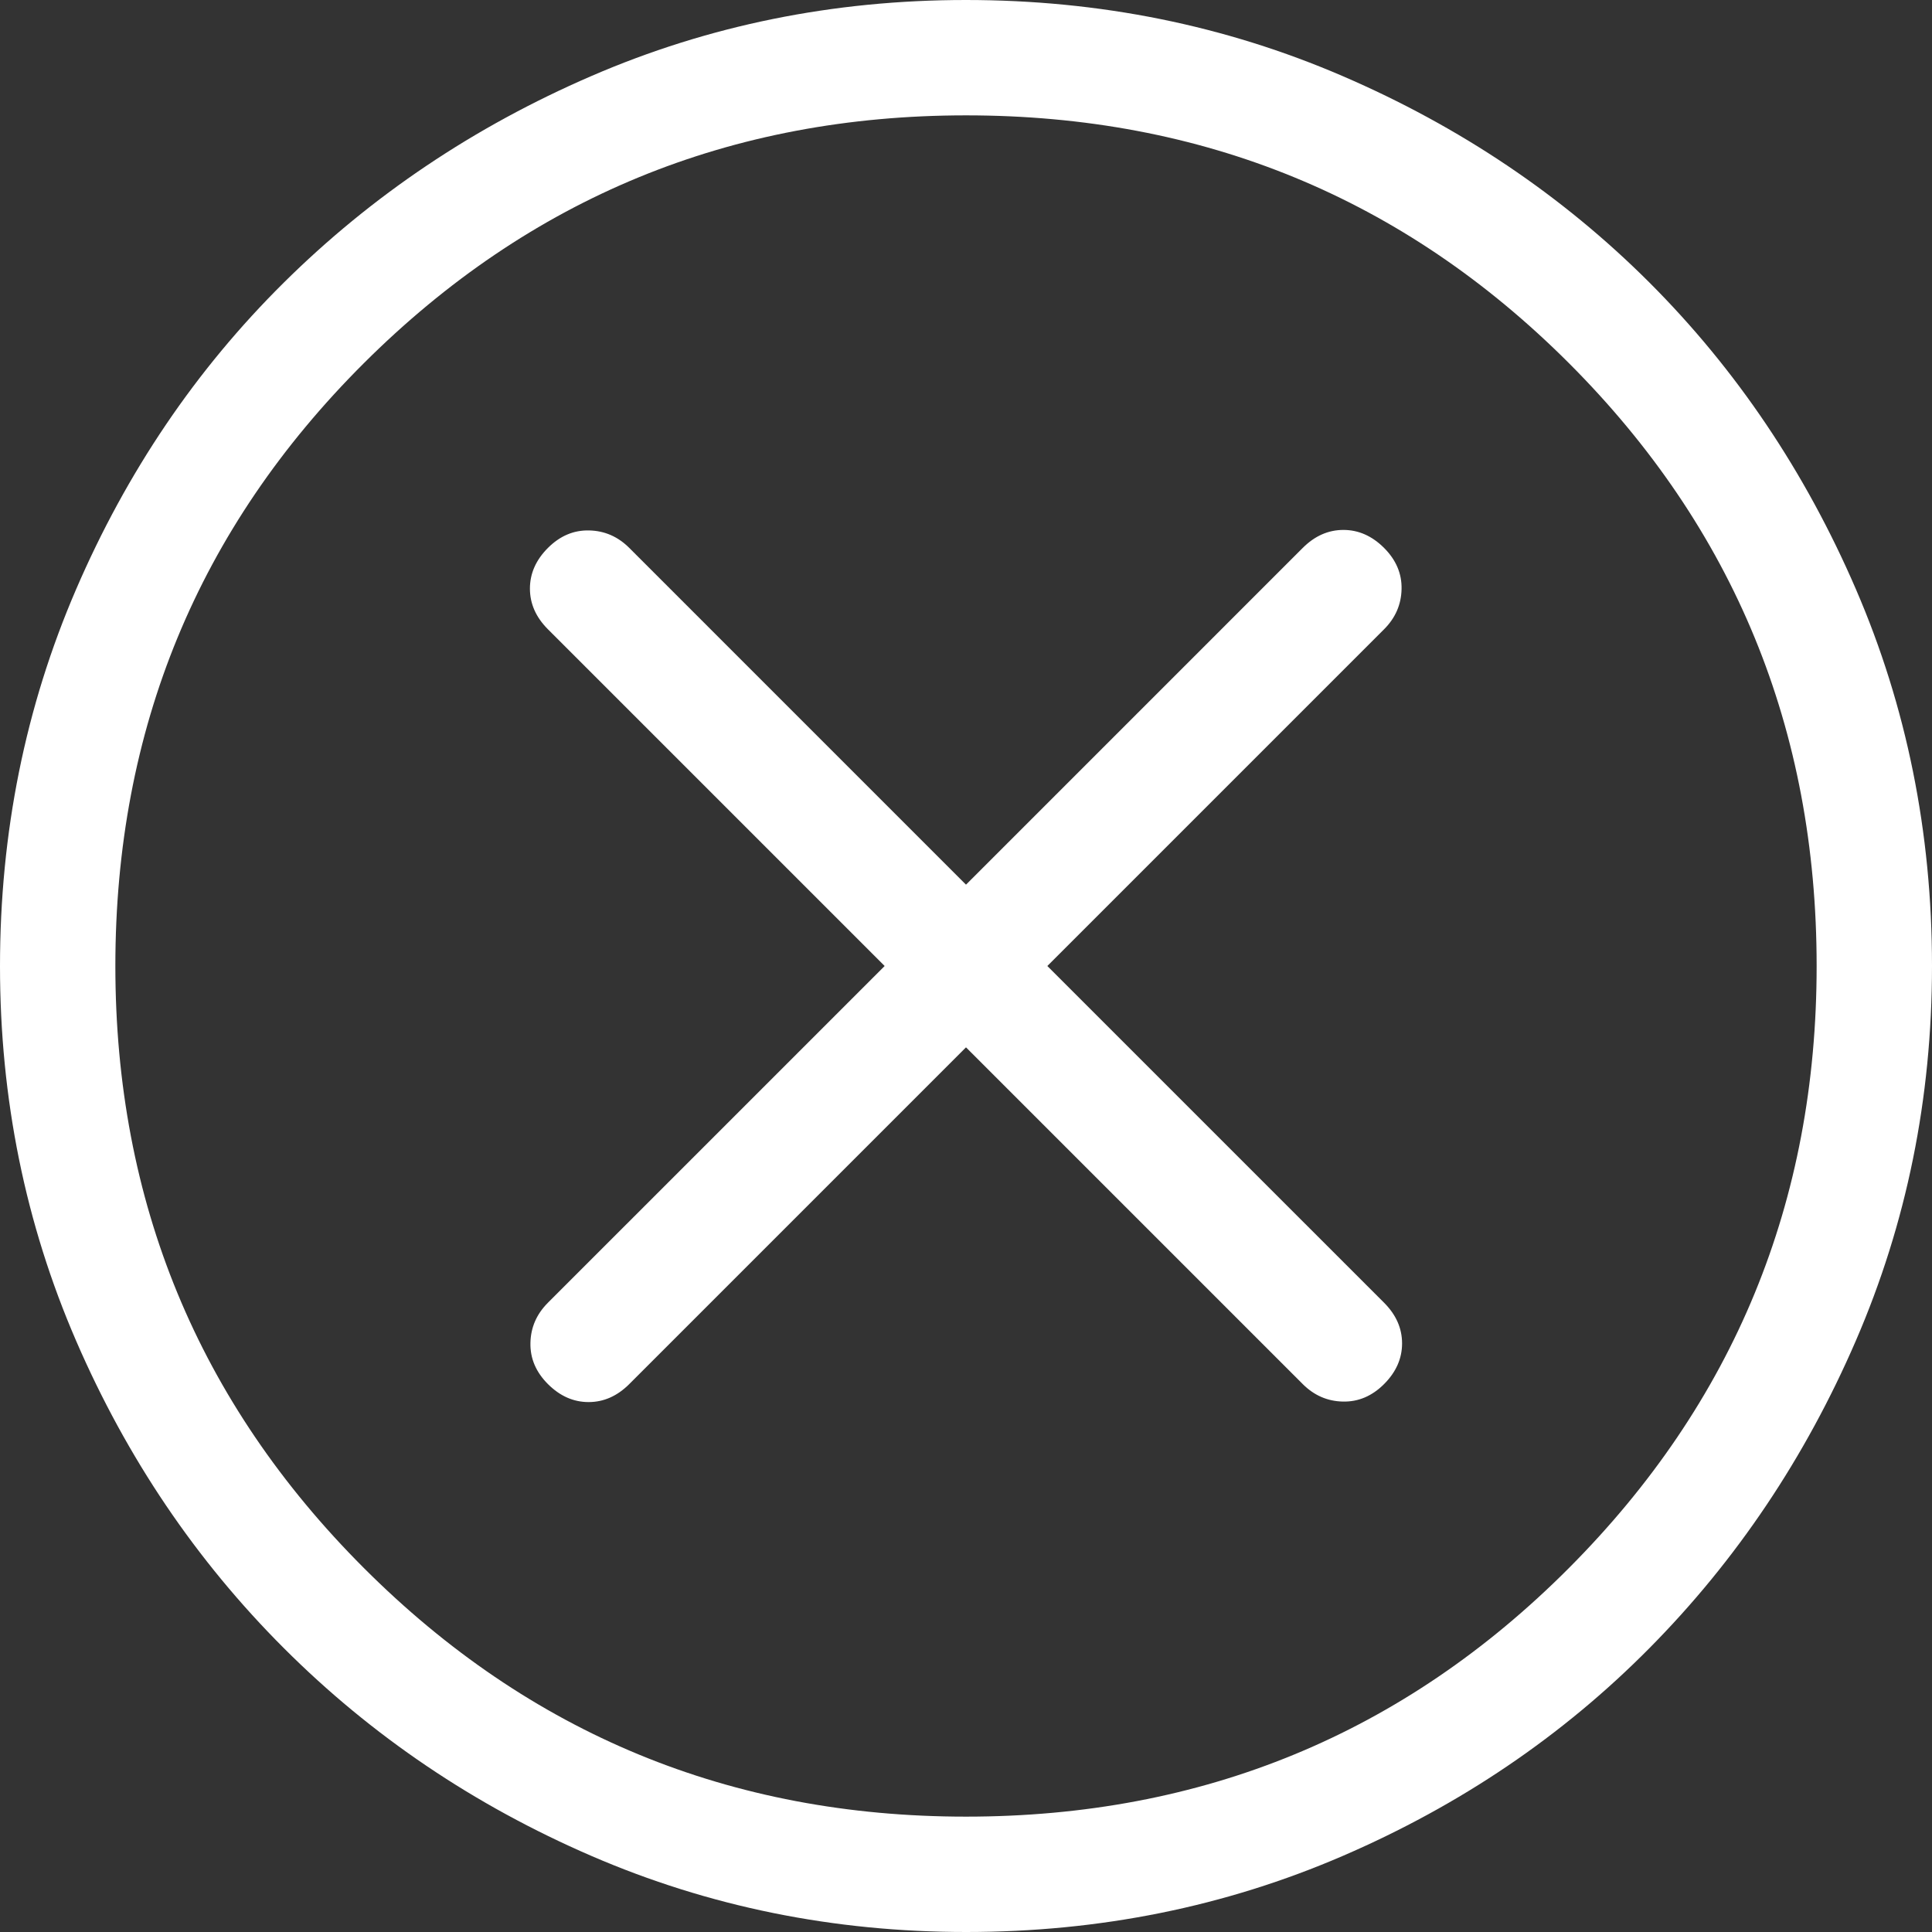<svg width="38" height="38" viewBox="0 0 38 38" fill="none" xmlns="http://www.w3.org/2000/svg">
<rect x="0" y="0" width="38" height="38" fill="#333333" stroke="none"/>
<path d="M19 20.6L25.623 27.223C25.846 27.446 26.11 27.561 26.413 27.567C26.717 27.574 26.987 27.459 27.223 27.223C27.459 26.987 27.577 26.72 27.577 26.423C27.577 26.126 27.459 25.859 27.223 25.623L20.6 19L27.223 12.377C27.446 12.154 27.561 11.89 27.567 11.586C27.574 11.283 27.459 11.013 27.223 10.777C26.987 10.541 26.72 10.423 26.423 10.423C26.126 10.423 25.859 10.541 25.623 10.777L19 17.4L12.377 10.777C12.154 10.554 11.89 10.439 11.586 10.433C11.283 10.426 11.013 10.541 10.777 10.777C10.541 11.013 10.423 11.28 10.423 11.577C10.423 11.874 10.541 12.141 10.777 12.377L17.4 19L10.777 25.623C10.554 25.846 10.439 26.11 10.433 26.413C10.426 26.717 10.541 26.987 10.777 27.223C11.013 27.459 11.28 27.577 11.577 27.577C11.874 27.577 12.141 27.459 12.377 27.223L19 20.6ZM19.003 38C16.396 38 13.939 37.501 11.633 36.504C9.328 35.507 7.311 34.145 5.584 32.418C3.857 30.692 2.494 28.676 1.497 26.372C0.499 24.067 0 21.611 0 19.003C0 16.375 0.499 13.905 1.496 11.593C2.493 9.281 3.855 7.269 5.582 5.559C7.308 3.849 9.323 2.494 11.628 1.497C13.933 0.499 16.389 0 18.997 0C21.625 0 24.095 0.499 26.407 1.496C28.719 2.493 30.73 3.847 32.441 5.556C34.151 7.266 35.505 9.277 36.503 11.588C37.501 13.899 38 16.369 38 18.997C38 21.604 37.501 24.061 36.504 26.366C35.507 28.672 34.153 30.689 32.443 32.416C30.734 34.143 28.723 35.505 26.412 36.503C24.101 37.501 21.631 38 19.003 38ZM19 35.731C23.656 35.731 27.609 34.101 30.858 30.842C34.106 27.583 35.731 23.636 35.731 19C35.731 14.344 34.106 10.391 30.858 7.142C27.609 3.894 23.656 2.269 19 2.269C14.364 2.269 10.417 3.894 7.158 7.142C3.899 10.391 2.269 14.344 2.269 19C2.269 23.636 3.899 27.583 7.158 30.842C10.417 34.101 14.364 35.731 19 35.731Z" fill="white"/>
</svg>
